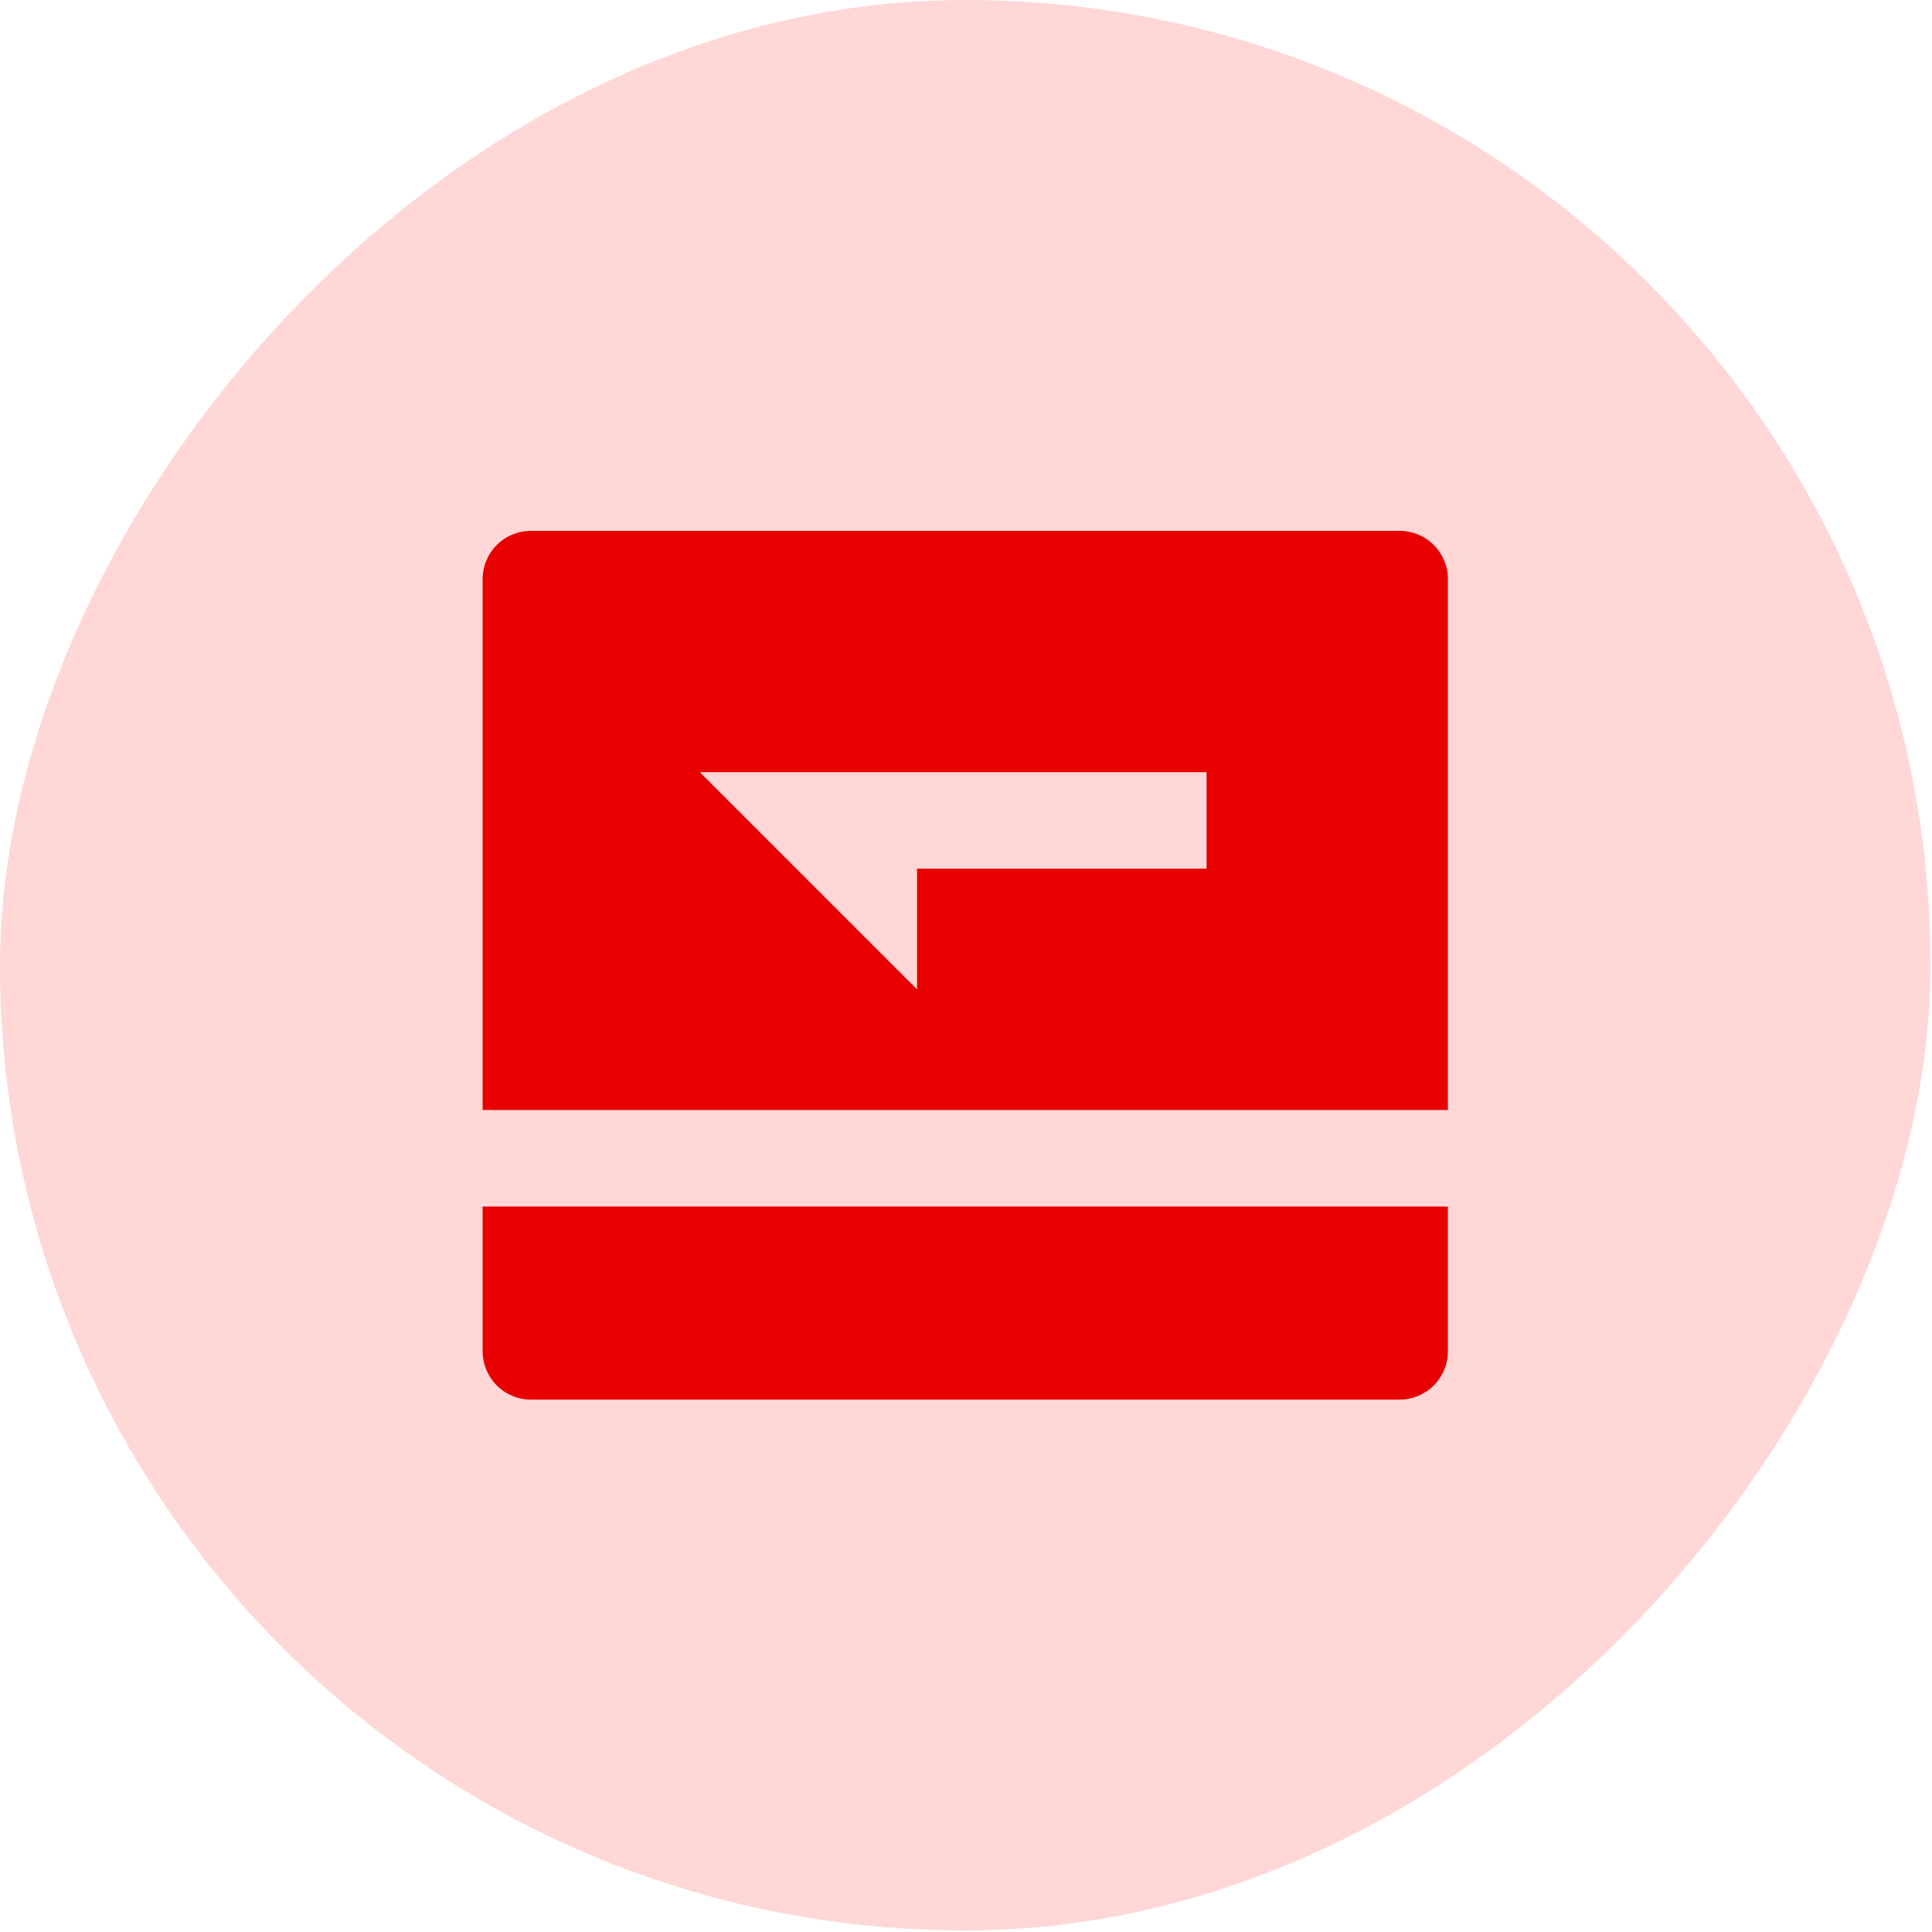 <svg width="84" height="84" viewBox="0 0 84 84" fill="none" xmlns="http://www.w3.org/2000/svg">
<rect width="83.935" height="83.935" rx="41.968" transform="matrix(1 0 0 -1 0 83.934)" fill="#FFD7D7"/>
<path d="M62.952 52.458H20.984V58.753C20.984 59.31 21.206 59.843 21.599 60.237C21.992 60.63 22.526 60.852 23.083 60.852H60.853C61.41 60.852 61.944 60.63 62.337 60.237C62.731 59.843 62.952 59.31 62.952 58.753V52.458ZM62.952 48.261V25.179C62.952 24.623 62.731 24.089 62.337 23.695C61.944 23.302 61.41 23.081 60.853 23.081H23.083C22.526 23.081 21.992 23.302 21.599 23.695C21.206 24.089 20.984 24.623 20.984 25.179V48.261H62.952ZM39.87 37.769V43.015L30.427 33.573H52.46V37.769H39.87Z" fill="#E80000"/>
</svg>
